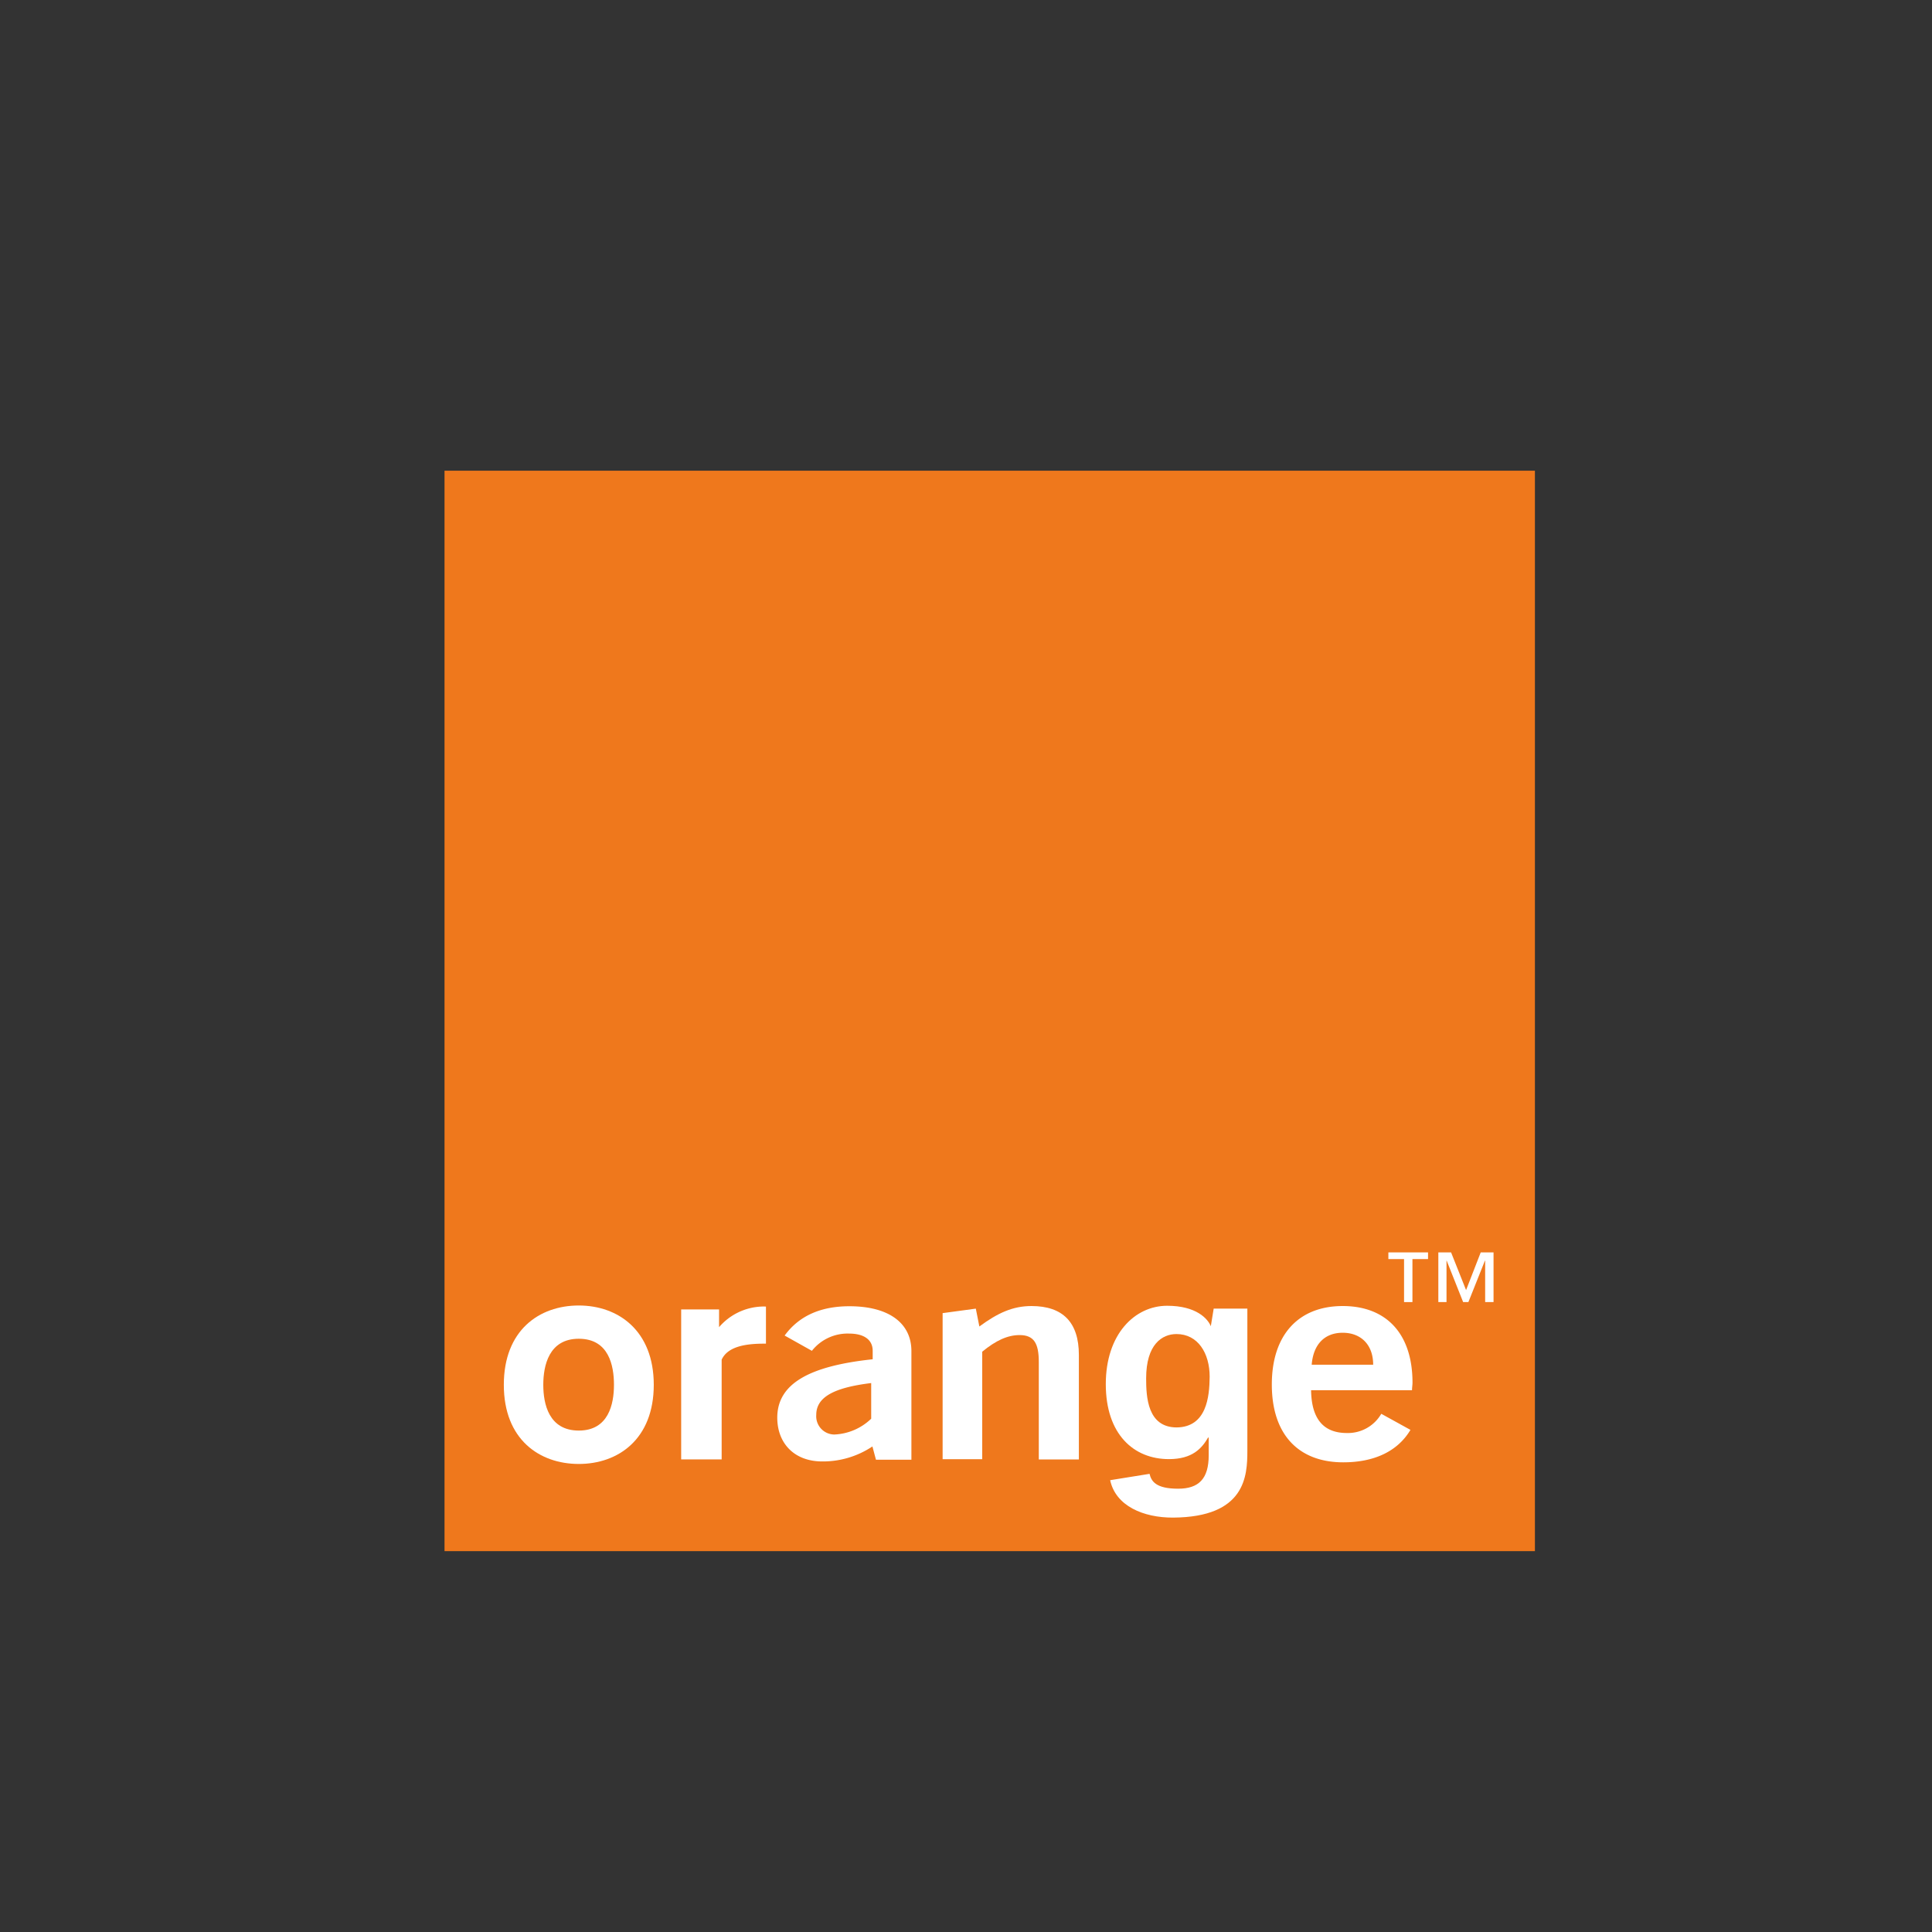  <svg class="img-content" id="Layer_1" data-name="Layer 1" xmlns="http://www.w3.org/2000/svg" viewBox="0 0 283.46 283.46"><rect x="0" y="0" width="283.46" height="283.46" fill="#333333" stroke="none"/><defs><style>.cls-20200{fill:#ef781c;}.cls-2020{fill:#fff;}</style></defs><title>Orange</title><rect class="cls-20200" x="65.22" y="69.06" width="159.98" height="158.52"/><path class="cls-2020" d="M124.62,191.65q-6.36,0-9.5,4.3l4,2.24a6.68,6.68,0,0,1,5.44-2.53c2.25,0,3.48.93,3.48,2.53v1.24c-9.45,1-14,3.66-14,8.57,0,3.69,2.43,6.42,6.6,6.42a13.06,13.06,0,0,0,7.36-2.2l.52,1.95h5.2s0-16,0-16C133.69,194.13,130.42,191.65,124.62,191.65Zm3.2,16.5a8.29,8.29,0,0,1-5.42,2.32,2.68,2.68,0,0,1-2.64-2.88c0-2.61,2.59-4,8.06-4.67Z"/><path class="cls-2020" d="M151.34,191.62c-2.73,0-4.93,1-7.65,3l-.52-2.62-4.87.66v21.43h5.81V198.32c2-1.65,3.73-2.44,5.48-2.44,2.11,0,2.82,1.21,2.82,3.93v14.32h5.88V198.78C158.29,194,155.92,191.62,151.34,191.62Z"/><path class="cls-2020" d="M197,191.62c-6.43,0-10.4,4.17-10.4,11.51s3.91,11.42,10.48,11.42c4.59,0,8-1.64,9.86-4.76l-4.28-2.36a5.66,5.66,0,0,1-5.05,2.82c-3.45,0-5.19-2.09-5.25-6.28h14.81c0-.37.07-.77.07-1.14C207.23,195.67,203.39,191.62,197,191.62Zm-4.55,8.61c.24-3,1.9-4.69,4.55-4.69s4.47,1.73,4.47,4.69Z"/><path class="cls-2020" d="M84.92,191.54c-5.82,0-11,3.64-11,11.64s5.21,11.61,11,11.61,11-3.65,11-11.61S90.7,191.54,84.92,191.54Zm0,18.35c-4.4,0-5.21-3.91-5.21-6.71s.81-6.76,5.21-6.76,5.16,3.92,5.16,6.76S89.28,209.89,84.92,209.89Z"/><path class="cls-2020" d="M105.5,194.72v-2.6H99.94v22h5.94V199.49c.92-2,3.68-2.35,6.23-2.35h.27V191.7a5.94,5.94,0,0,0-.73,0A8.67,8.67,0,0,0,105.5,194.72Z"/><path class="cls-2020" d="M177.65,194.58c-.43-1.07-2.1-3-6.41-3-4.73,0-9,4.14-9,11.5s4.1,11,9.26,11c3.43,0,4.83-1.56,5.77-3.2l.07.09v2.54c0,3.47-1.47,4.91-4.48,4.91-3.28,0-3.94-1.09-4.2-2.18l-5.78.93c.81,3.78,4.87,5.51,9.24,5.49,10.62-.07,10.89-6.11,10.89-9.81V192h-4.94Zm-5,14.85c-4.3,0-4.49-4.48-4.49-7.2,0-5,2.35-6.5,4.45-6.5,3.15,0,4.87,2.81,4.87,6.26C177.45,204.91,177.05,209.39,172.62,209.43Z"/><polygon class="cls-2020" points="217.25 183.75 215.1 189.28 212.9 183.75 211.03 183.75 211.03 191.04 212.23 191.04 212.23 184.95 212.25 184.95 214.67 191.04 215.44 191.04 217.87 184.95 217.9 184.95 217.9 191.04 219.13 191.04 219.13 183.75 217.25 183.75"/><polygon class="cls-2020" points="203.7 184.73 206 184.73 206 191.04 207.23 191.04 207.23 184.73 209.52 184.73 209.52 183.75 203.7 183.75 203.7 184.73"/></svg>